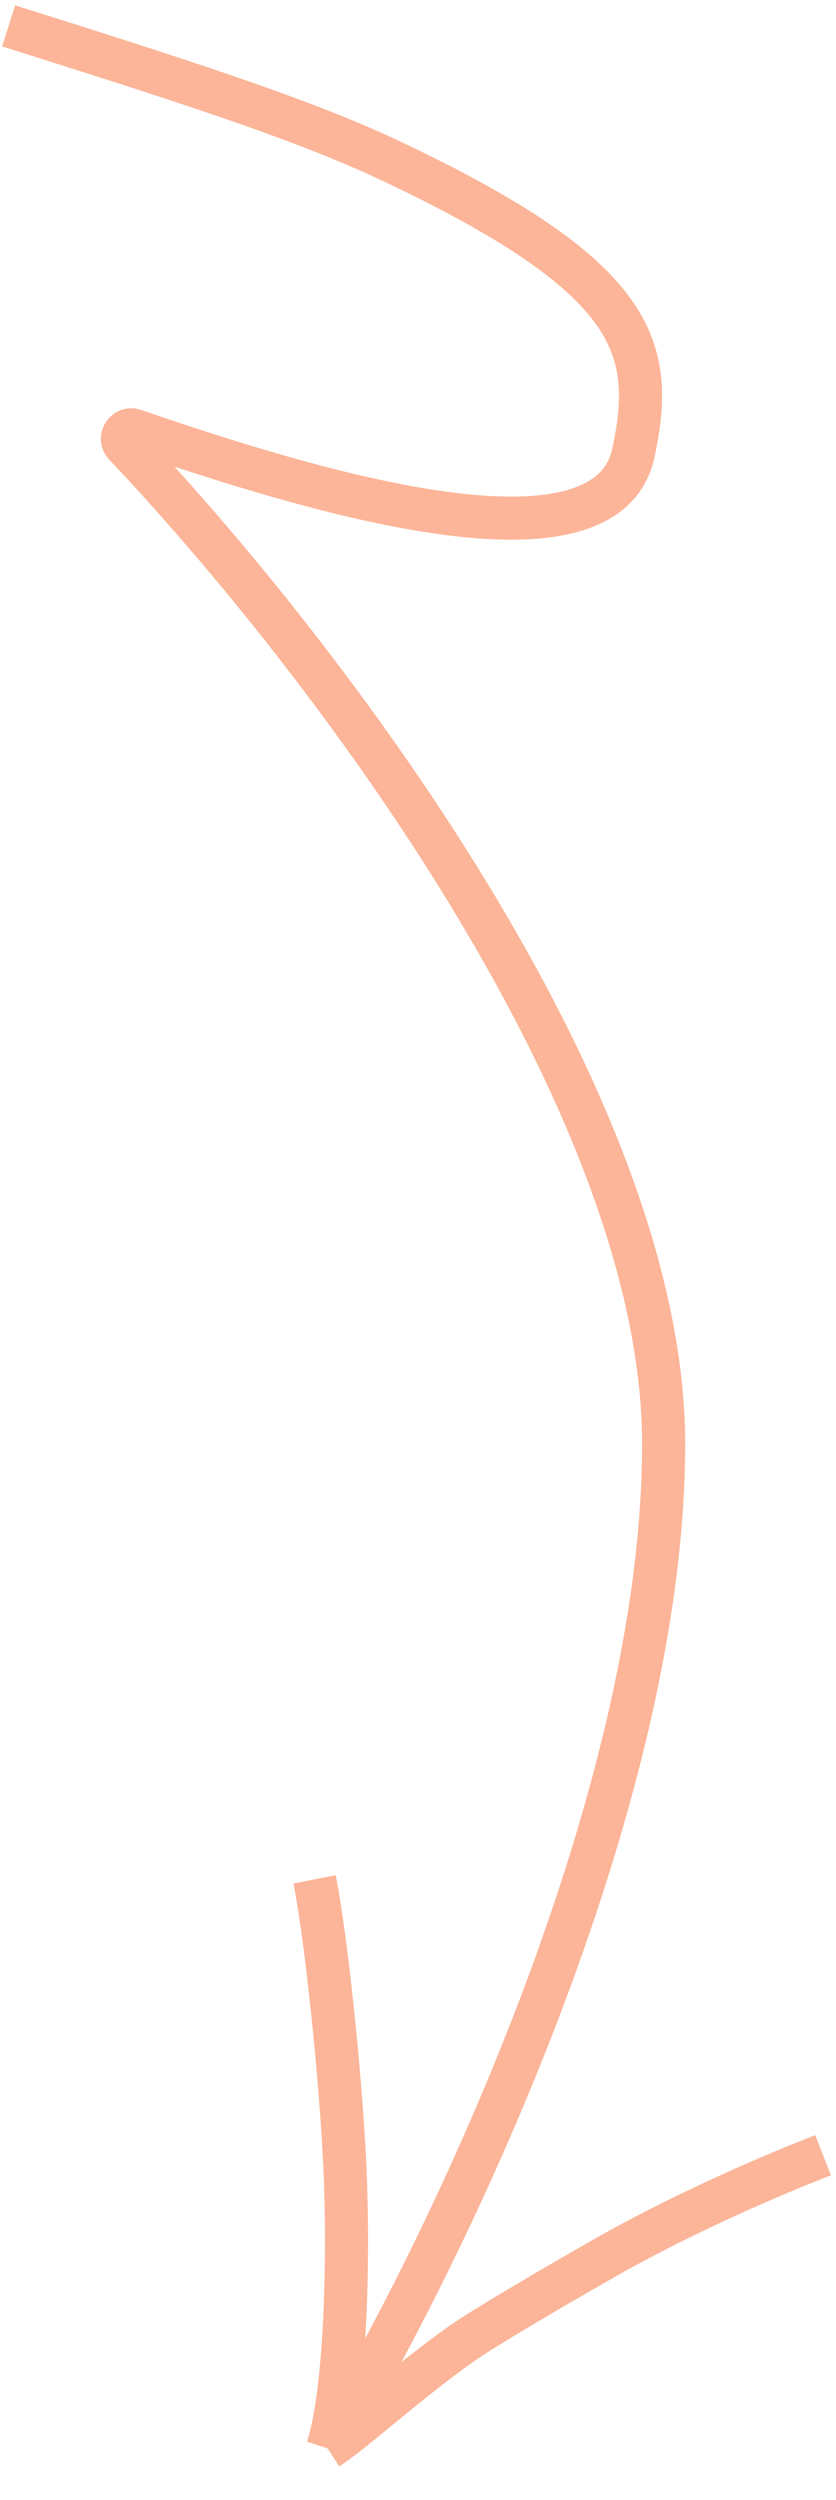 <svg width="97" height="290" viewBox="0 0 97 290" fill="none" xmlns="http://www.w3.org/2000/svg">
<path d="M1 3C20 9 34.638 13.63 45 18.5C74.053 32.155 76.08 40.338 73.5 52.5C70.328 67.452 35.969 56.933 15.568 49.914C14.566 49.569 13.748 50.815 14.476 51.584C37.06 75.426 77 127.332 77 167.5C77 209.5 51 262.667 38 284M38 284C40.167 277.333 40.5 261.5 40 251C39.505 240.604 37.833 224.667 36.5 218M38 284C41.061 282.019 46.88 276.629 53.352 272C56.148 270 64.841 264.948 70 262C77 258 86.5 253.5 95.5 250" stroke="#FCB598" stroke-width="5"/>
</svg>
